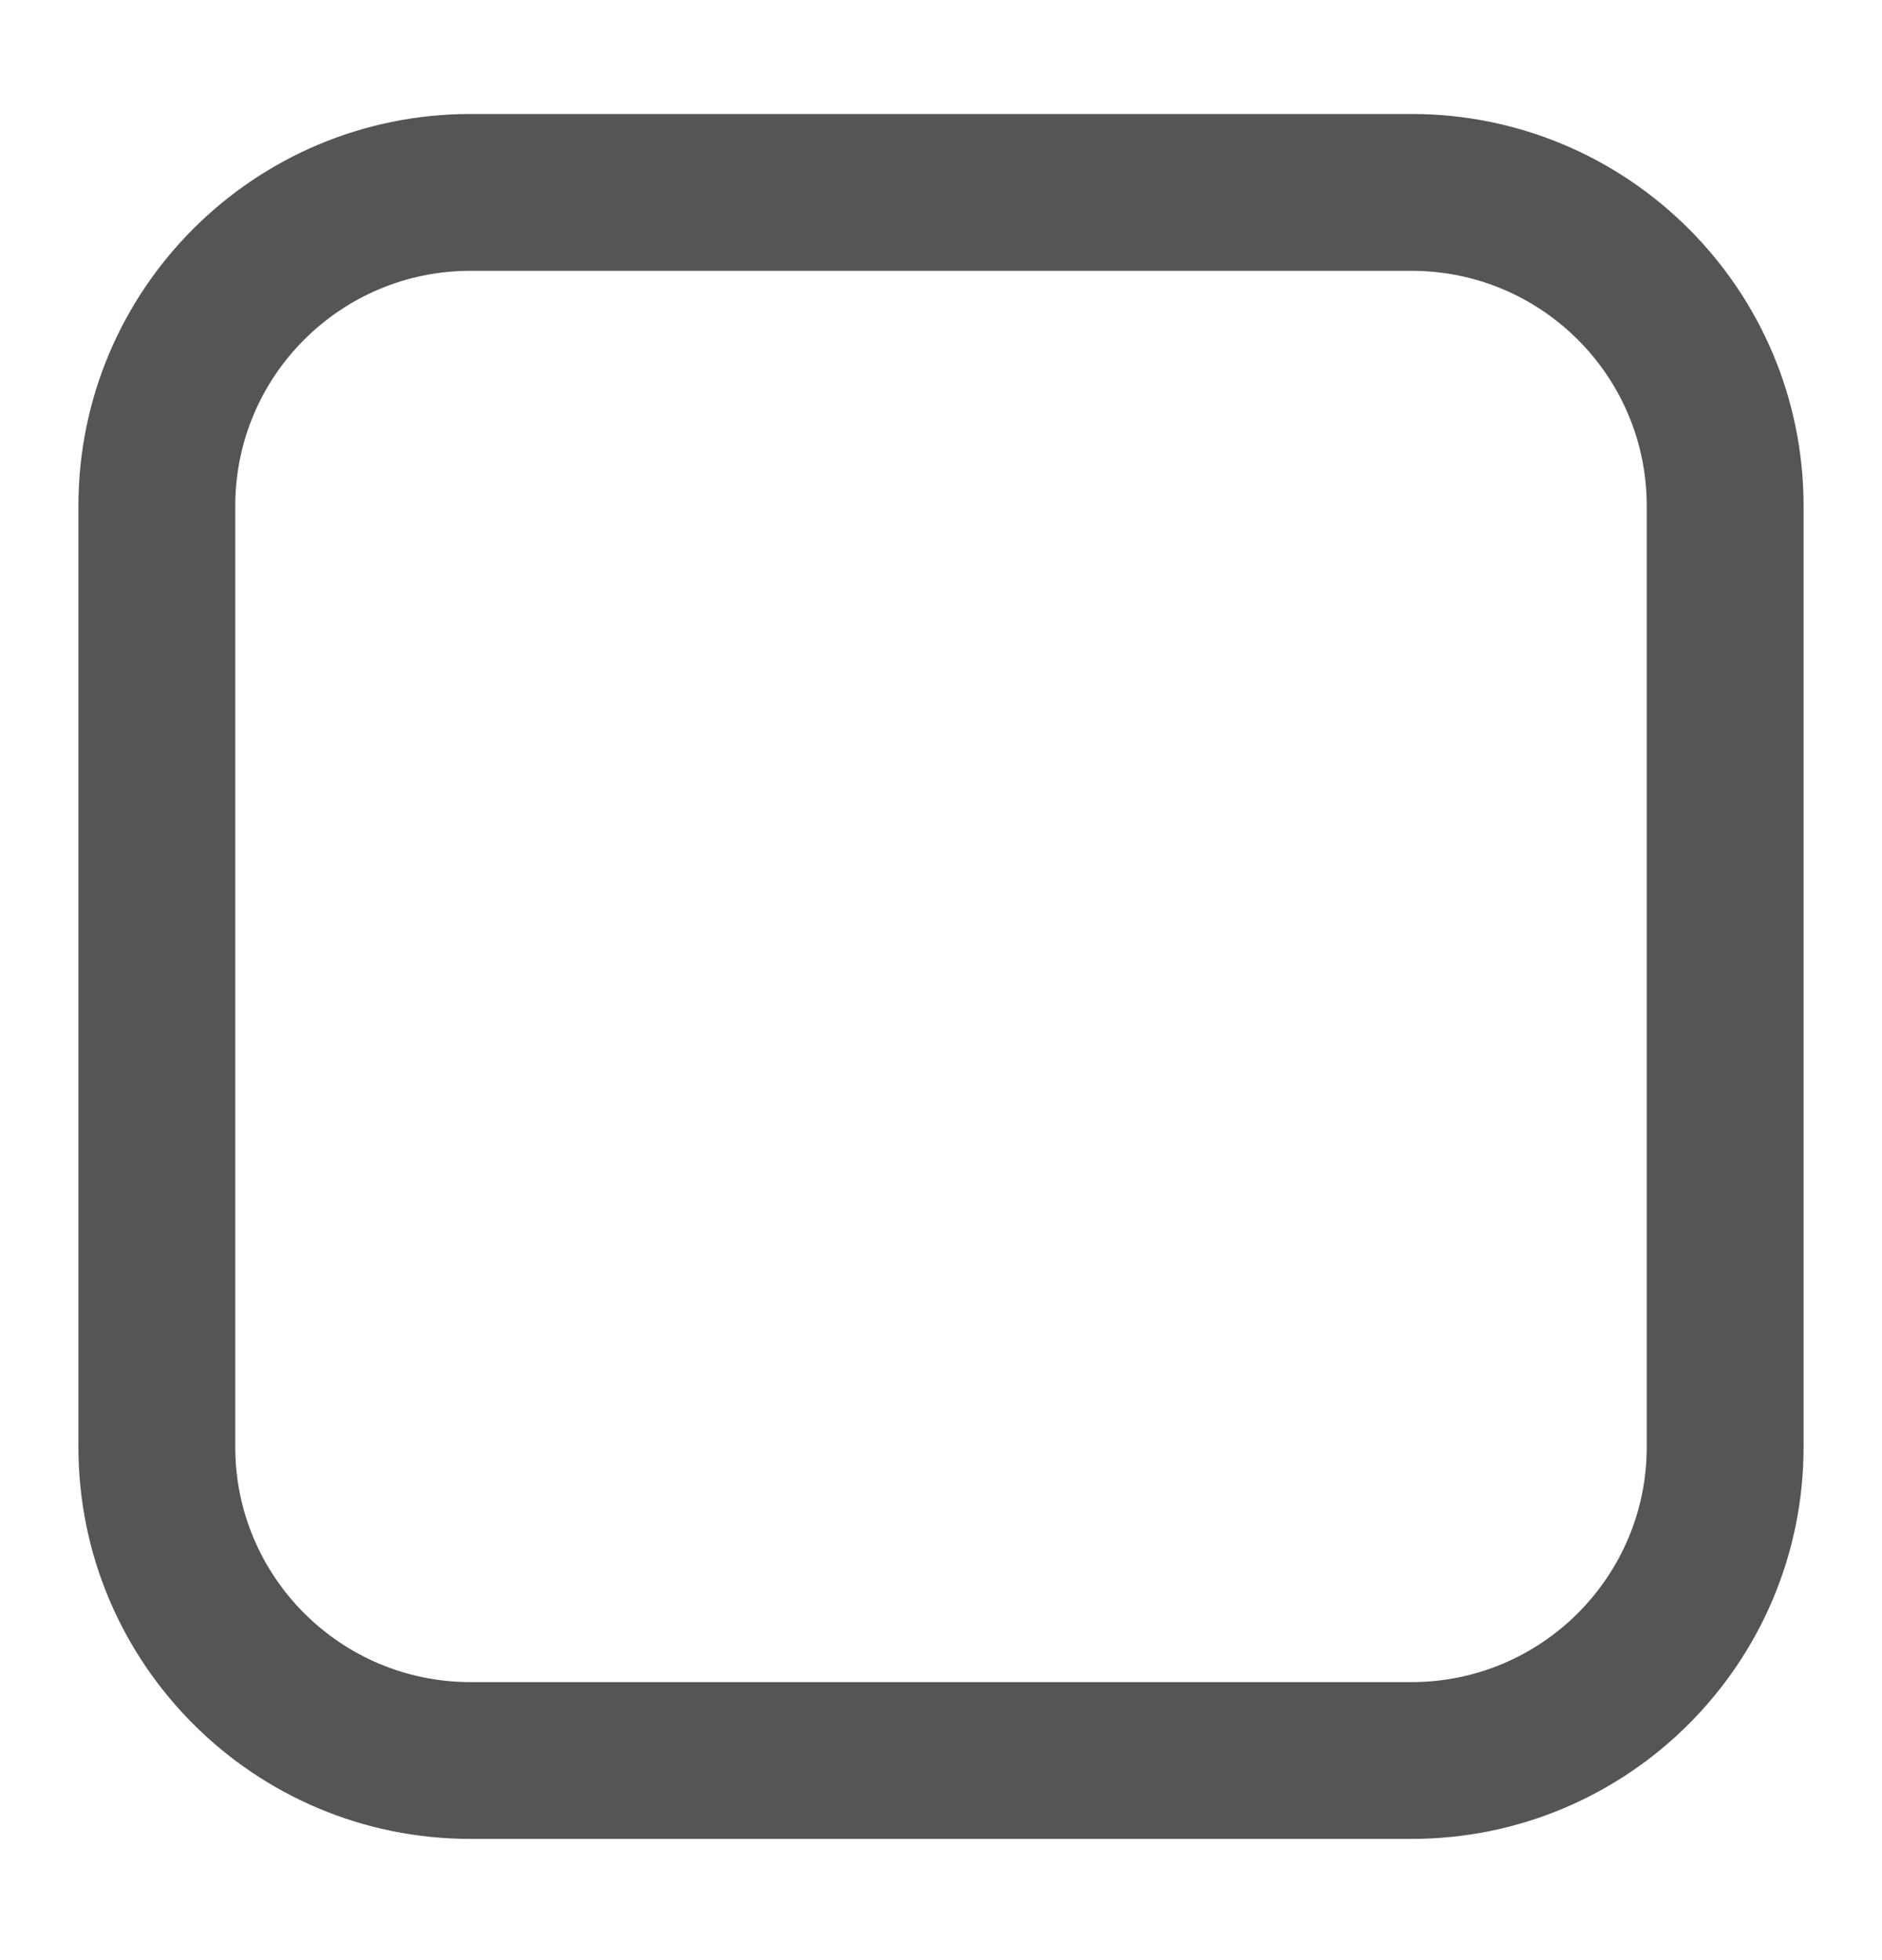 <svg width="24" height="25" viewBox="0 0 24 25" fill="none" xmlns="http://www.w3.org/2000/svg">
<path fill-rule="evenodd" clip-rule="evenodd" d="M18 1.454C20.761 1.454 23 3.692 23 6.454V18.454C23 21.215 20.761 23.454 18 23.454H6C3.239 23.454 1 21.215 1 18.454V6.454C1 3.692 3.239 1.454 6 1.454H18ZM6 3.454C4.343 3.454 3 4.797 3 6.454V18.454C3 20.11 4.343 21.454 6 21.454H18C19.657 21.454 21 20.11 21 18.454V6.454C21 4.797 19.657 3.454 18 3.454H6Z" fill="#555555"/>
</svg>
